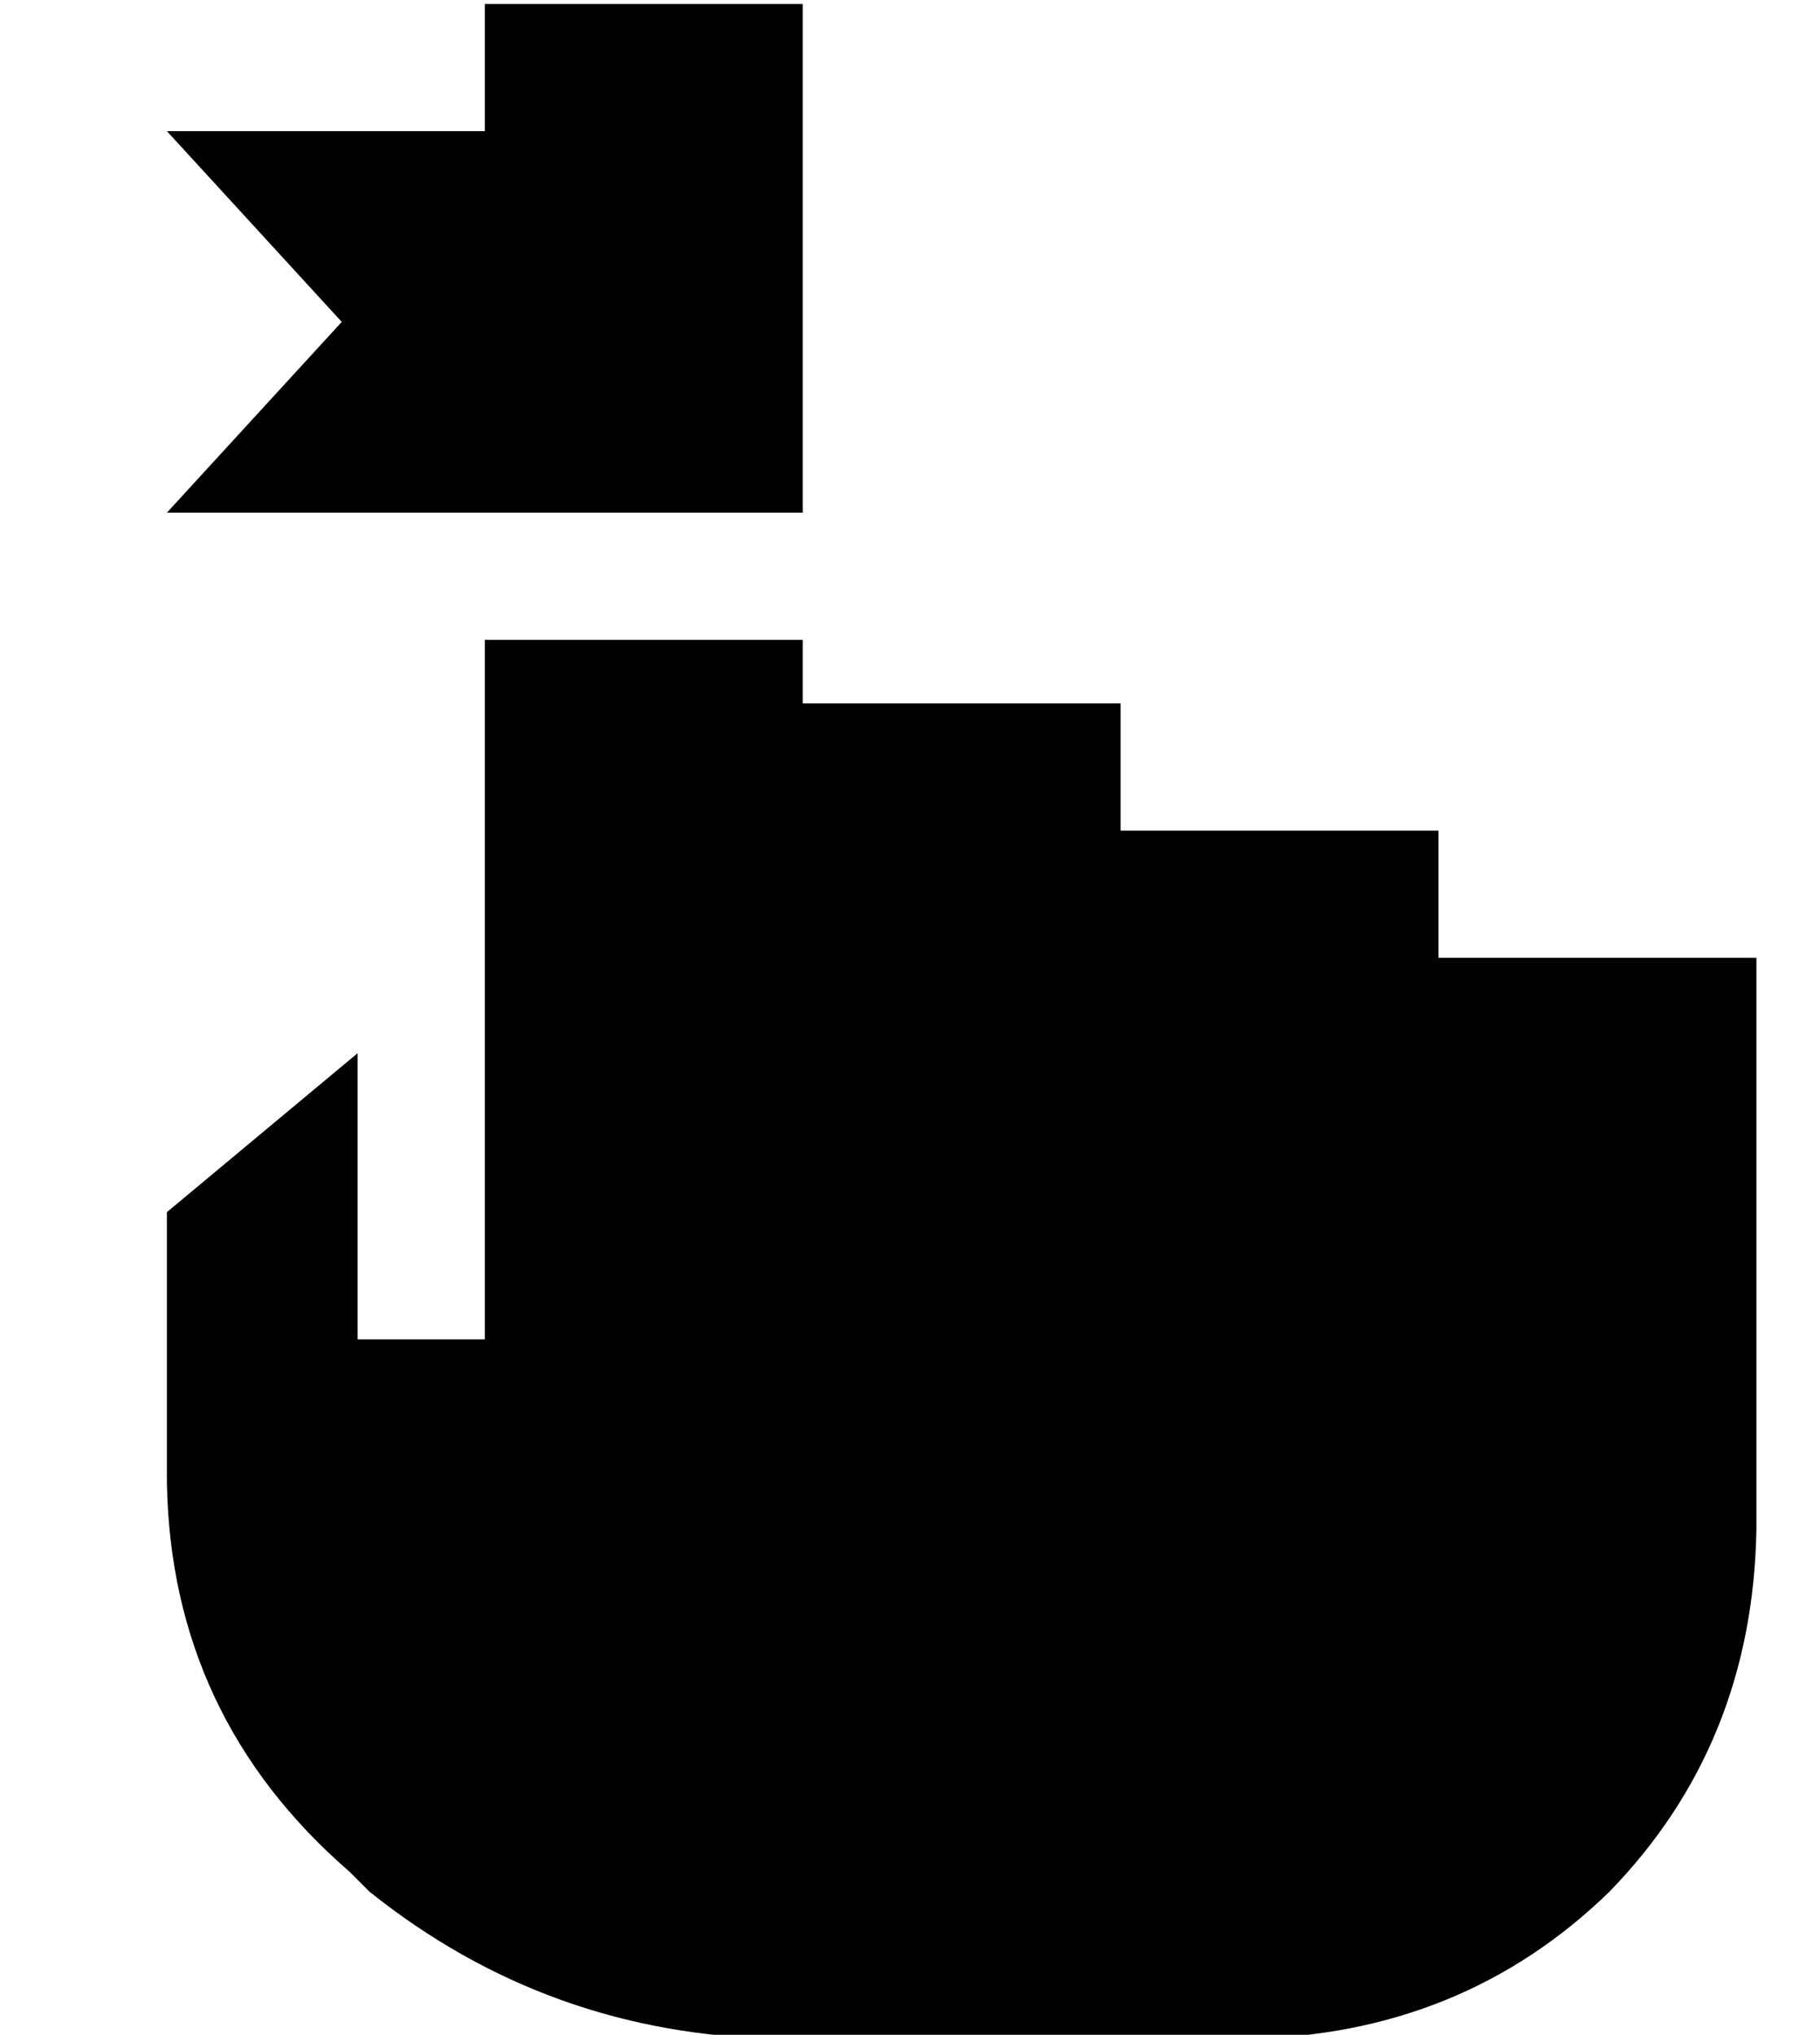 <?xml version="1.0" standalone="no"?>
<!DOCTYPE svg PUBLIC "-//W3C//DTD SVG 1.1//EN" "http://www.w3.org/Graphics/SVG/1.1/DTD/svg11.dtd" >
<svg xmlns="http://www.w3.org/2000/svg" xmlns:xlink="http://www.w3.org/1999/xlink" version="1.1" viewBox="-10 -40 458 512">
   <path fill="currentColor"
d="M192 -39v48v-48v48v64v0v16v0h-16h-144l44 -48v0l-44 -48v0h80v0v-32v0h80v0zM112 185v-64v64v-64h80v0v16v0h80v0v32v0h80v0v32v0h80v0v80v0v48v0v16v0q-1 54 -37 91q-37 36 -91 37h-118v0q-58 -1 -103 -37l-5 -5v0q-45 -39 -46 -98v-68v0l48 -40v0v56v0v16v0h32v0v-16
v0v-80v0v-3v0v-13v0z" />
</svg>
